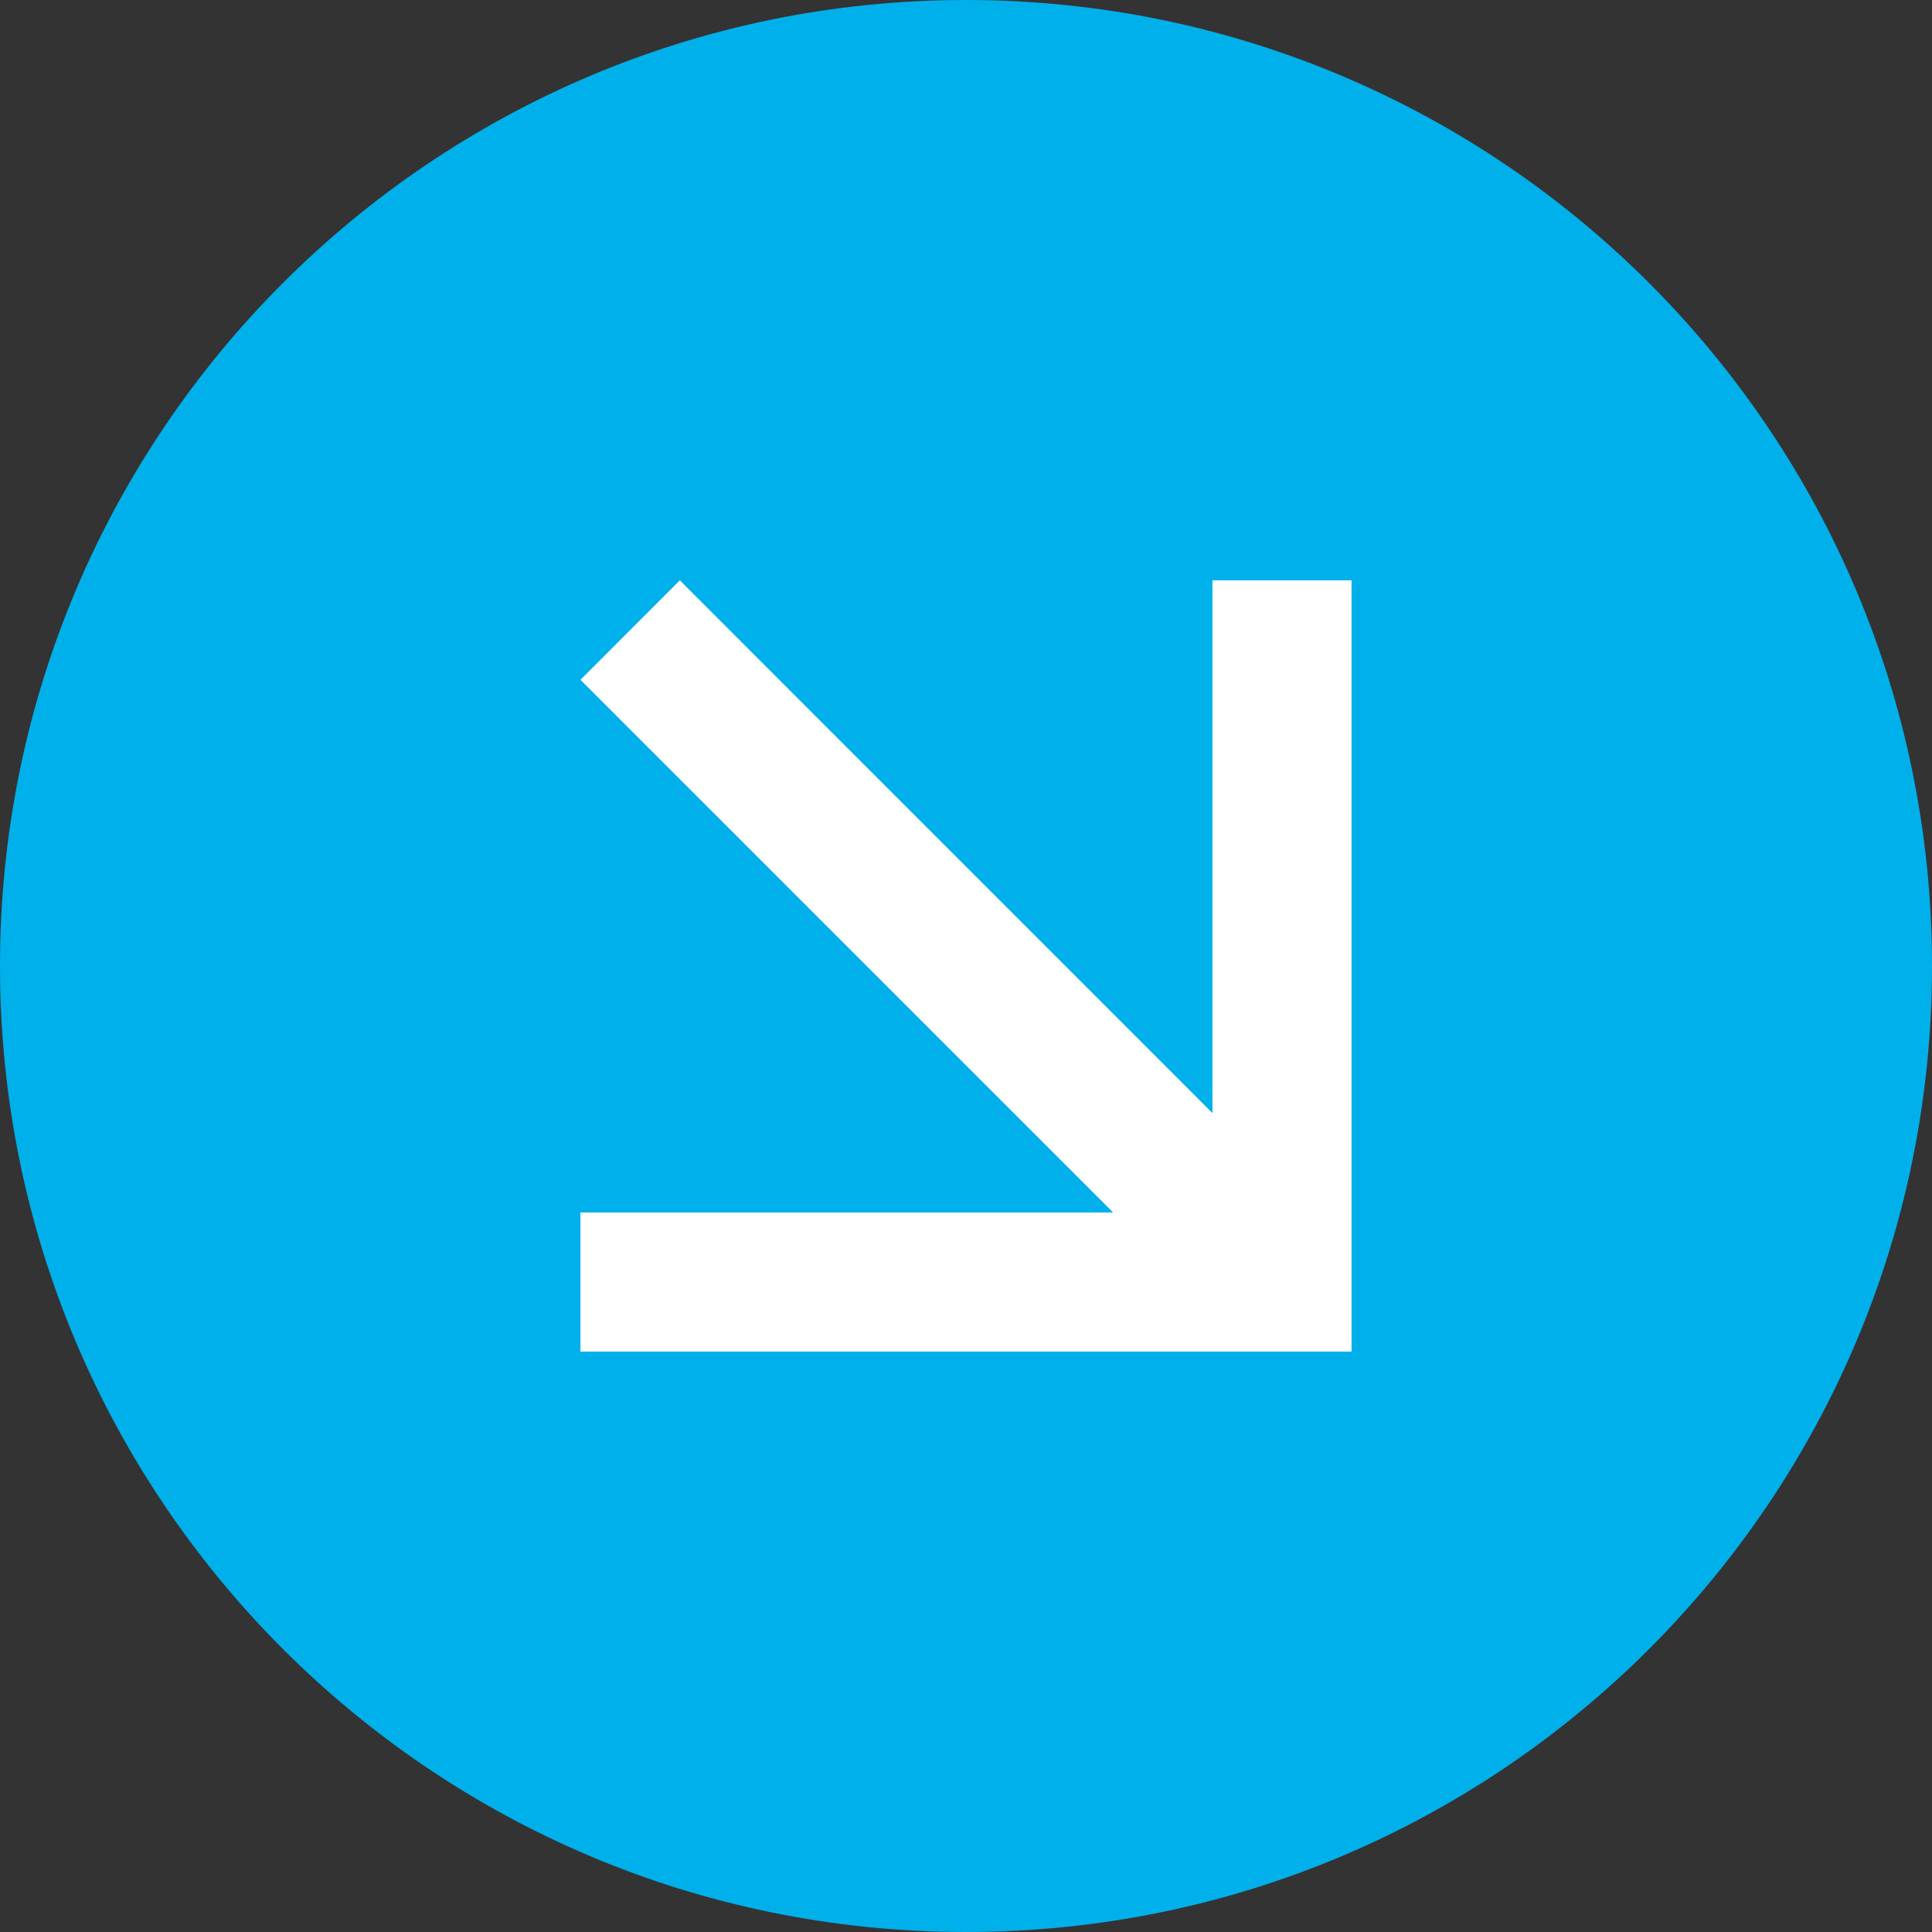 <svg width="16" height="16" viewBox="0 0 16 16" fill="none" xmlns="http://www.w3.org/2000/svg">
<rect x="0" y="0" width="16" height="16" fill="#333333" stroke="none"/>
<path d="M-7.97909e-06 8C-8.17221e-06 12.418 3.582 16 8 16C12.418 16 16 12.418 16 8C16 3.582 12.418 -1.56562e-07 8 -3.49691e-07C3.582 -5.4282e-07 -7.78596e-06 3.582 -7.97909e-06 8Z" fill="#00B0EB"/>
<path d="M4.807 10.041L9.218 10.041L4.807 5.63L5.63 4.806L10.041 9.218L10.041 4.806L11.193 4.806L11.193 10.041L11.193 11.193L10.041 11.193L4.807 11.193L4.807 10.041Z" fill="white"/>
</svg>
